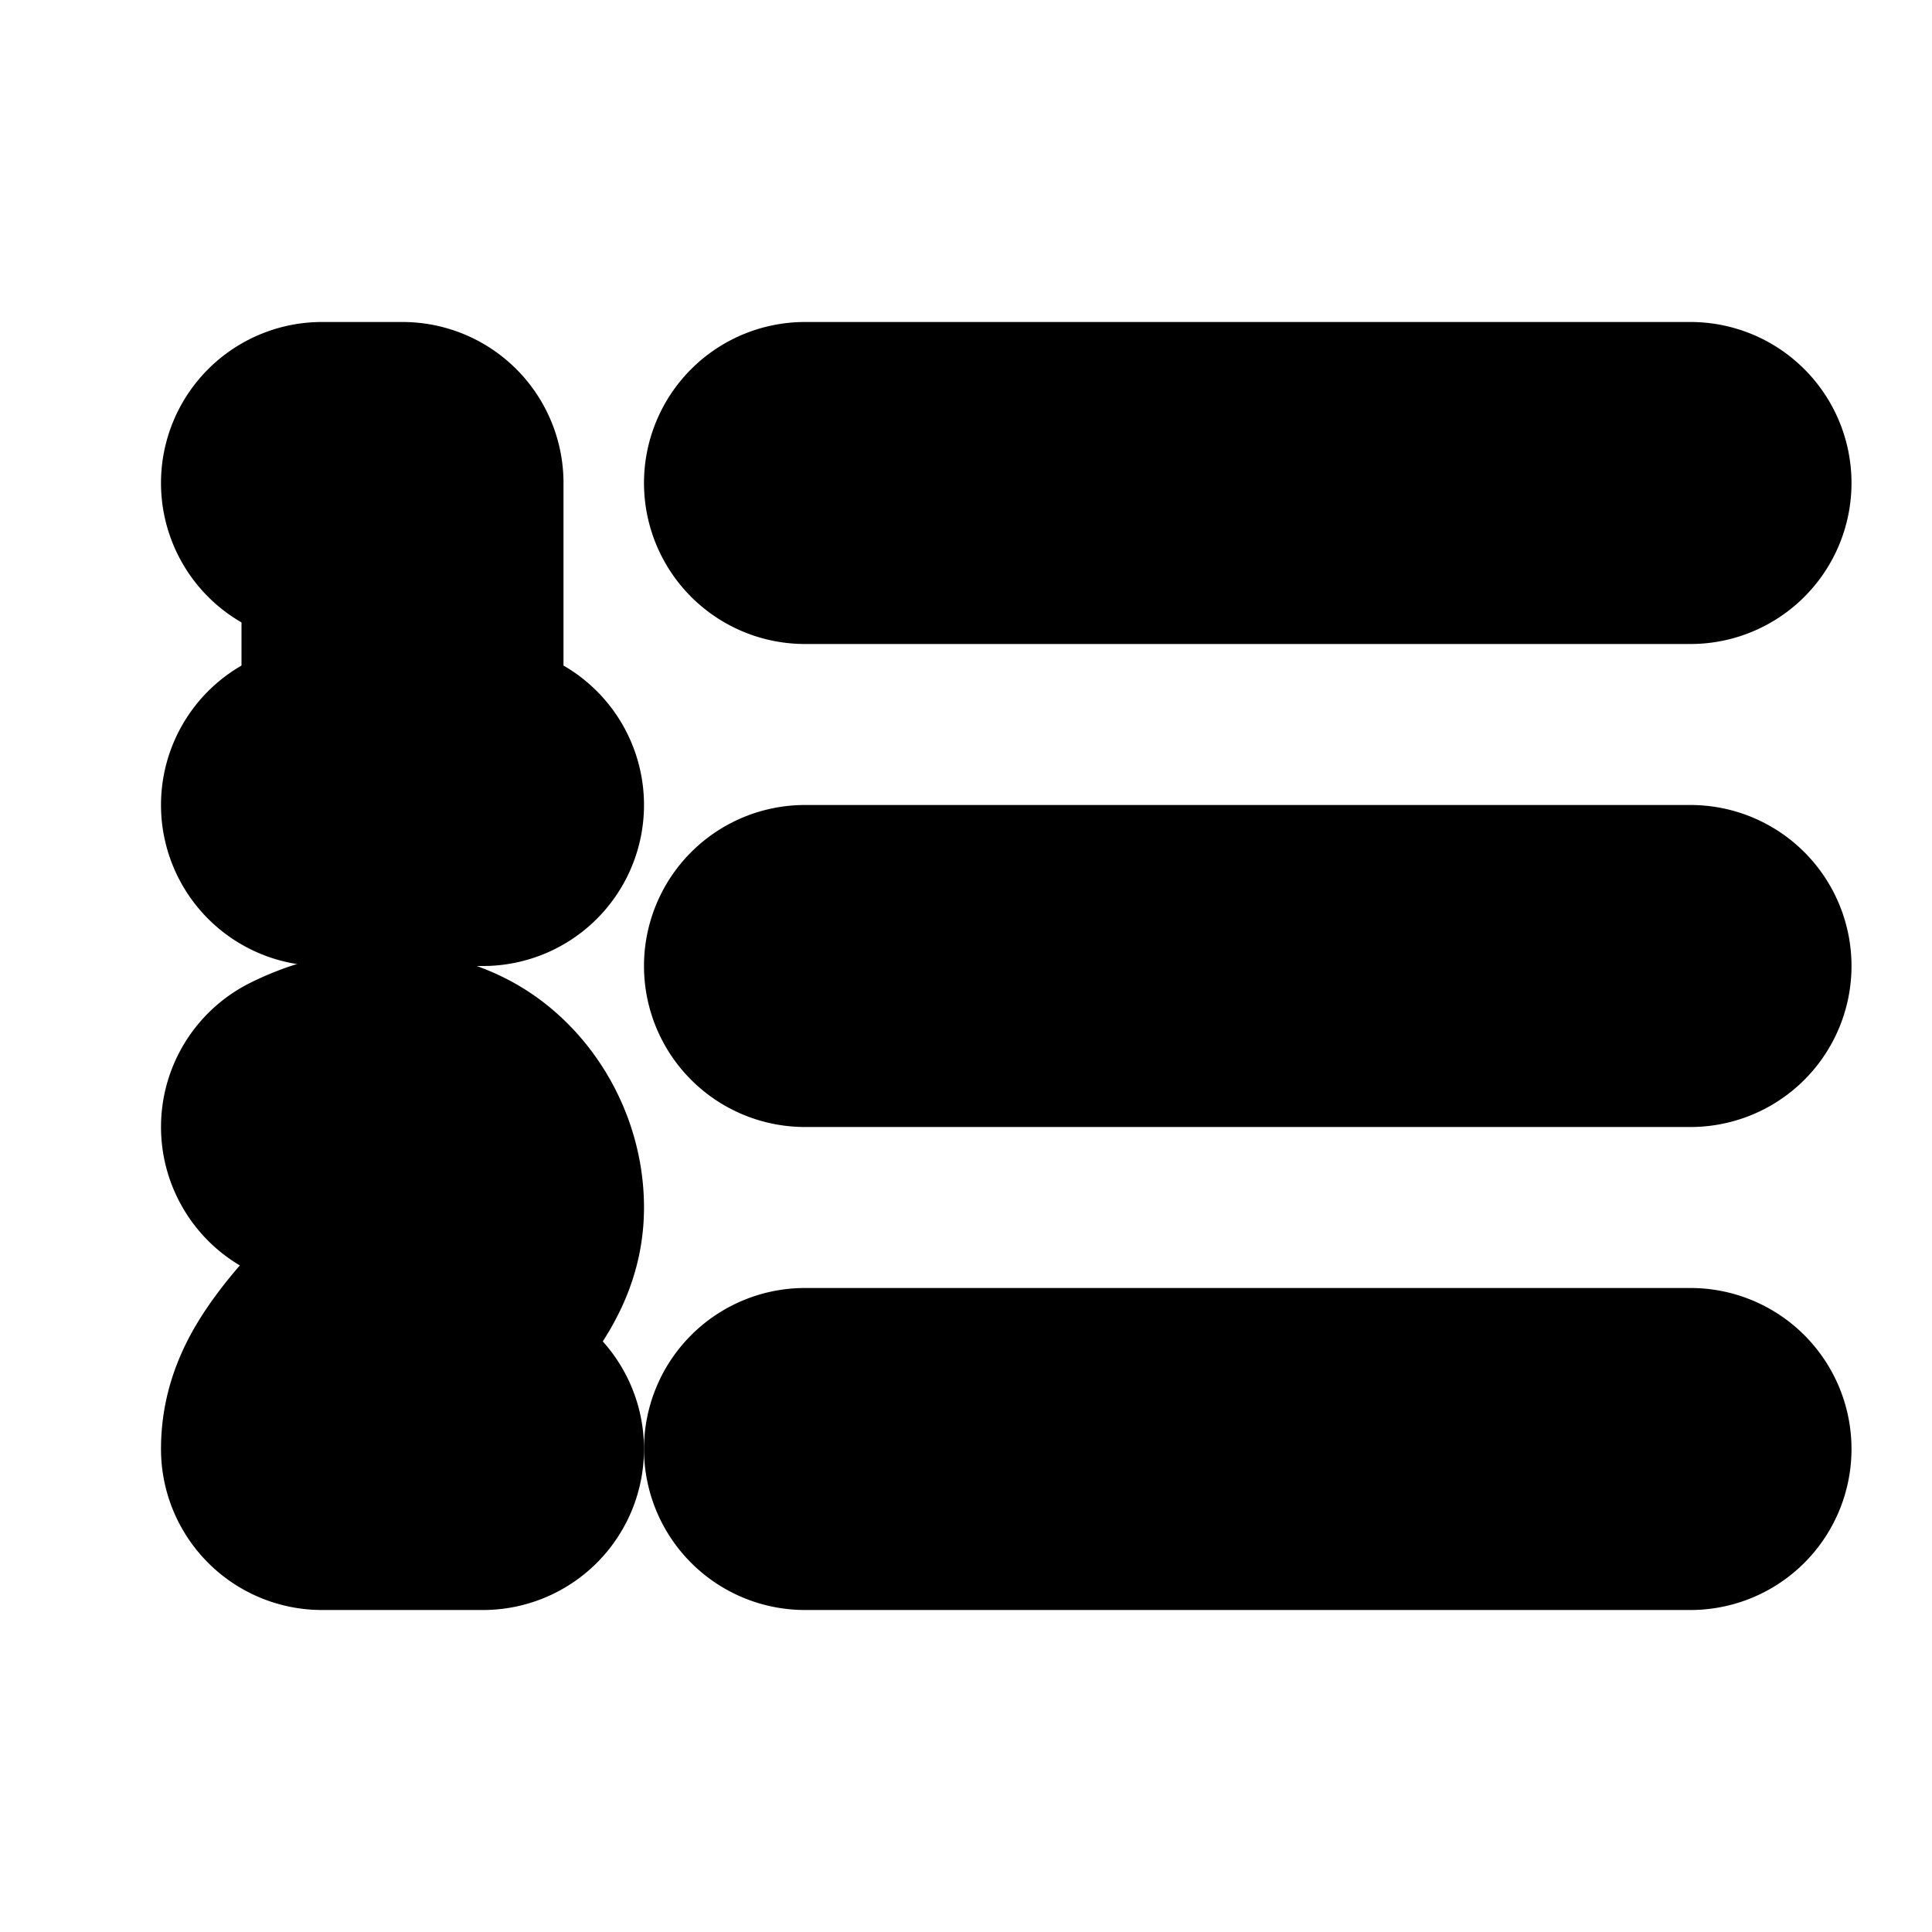 <?xml version="1.0" encoding="UTF-8" standalone="no"?>
<svg
   width="24"
   height="24"
   viewBox="0 0 24 24"
   fill="none"
   stroke="currentColor"
   stroke-width="2"
   stroke-linecap="round"
   stroke-linejoin="round"
   version="1.1"
   id="svg14"
   xmlns="http://www.w3.org/2000/svg"
   xmlns:svg="http://www.w3.org/2000/svg">
  <defs
     id="defs18" />
  <path
     style="color:#000000;fill:#000000;-inkscape-stroke:none"
     d="M 10,5 A 1,1 0 0 0 9,6 1,1 0 0 0 10,7 H 21 A 1,1 0 0 0 22,6 1,1 0 0 0 21,5 Z"
     id="line2" />
  <path
     style="color:#000000;fill:#000000;-inkscape-stroke:none"
     d="m 10,11 a 1,1 0 0 0 -1,1 1,1 0 0 0 1,1 h 11 a 1,1 0 0 0 1,-1 1,1 0 0 0 -1,-1 z"
     id="line4" />
  <path
     style="color:#000000;fill:#000000;-inkscape-stroke:none"
     d="m 10,17 a 1,1 0 0 0 -1,1 1,1 0 0 0 1,1 h 11 a 1,1 0 0 0 1,-1 1,1 0 0 0 -1,-1 z"
     id="line6" />
  <path
     style="color:#000000;fill:#000000;-inkscape-stroke:none"
     d="M 4,5 A 1,1 0 0 0 3,6 1,1 0 0 0 4,7 v 3 a 1,1 0 0 0 1,1 1,1 0 0 0 1,-1 V 6 A 1,1 0 0 0 5,5 Z"
     id="path8" />
  <path
     style="color:#000000;fill:#000000;-inkscape-stroke:none"
     d="m 4,9 a 1,1 0 0 0 -1,1 1,1 0 0 0 1,1 H 6 A 1,1 0 0 0 7,10 1,1 0 0 0 6,9 Z"
     id="path10" />
  <path
     style="color:#000000;fill:#000000;-inkscape-stroke:none"
     d="M 4.705,12.807 C 4.317,12.819 3.922,12.921 3.553,13.105 a 1,1 0 0 0 -0.447,1.342 1,1 0 0 0 1.342,0.447 C 4.709,14.764 4.871,14.804 4.928,14.832 4.985,14.861 5,14.833 5,15 c 0,-0.083 0.01,-0.014 -0.113,0.15 -0.123,0.165 -0.344,0.393 -0.594,0.643 C 4.043,16.043 3.763,16.315 3.512,16.65 3.26,16.986 3,17.417 3,18 a 1,1 0 0 0 1,1 H 6 A 1,1 0 0 0 7,18 1,1 0 0 0 6,17 H 5.896 C 6.094,16.801 6.298,16.604 6.488,16.35 6.74,16.014 7,15.583 7,15 7,14.167 6.515,13.389 5.822,13.043 5.476,12.87 5.093,12.794 4.705,12.807 Z"
     id="path12" />
</svg>
